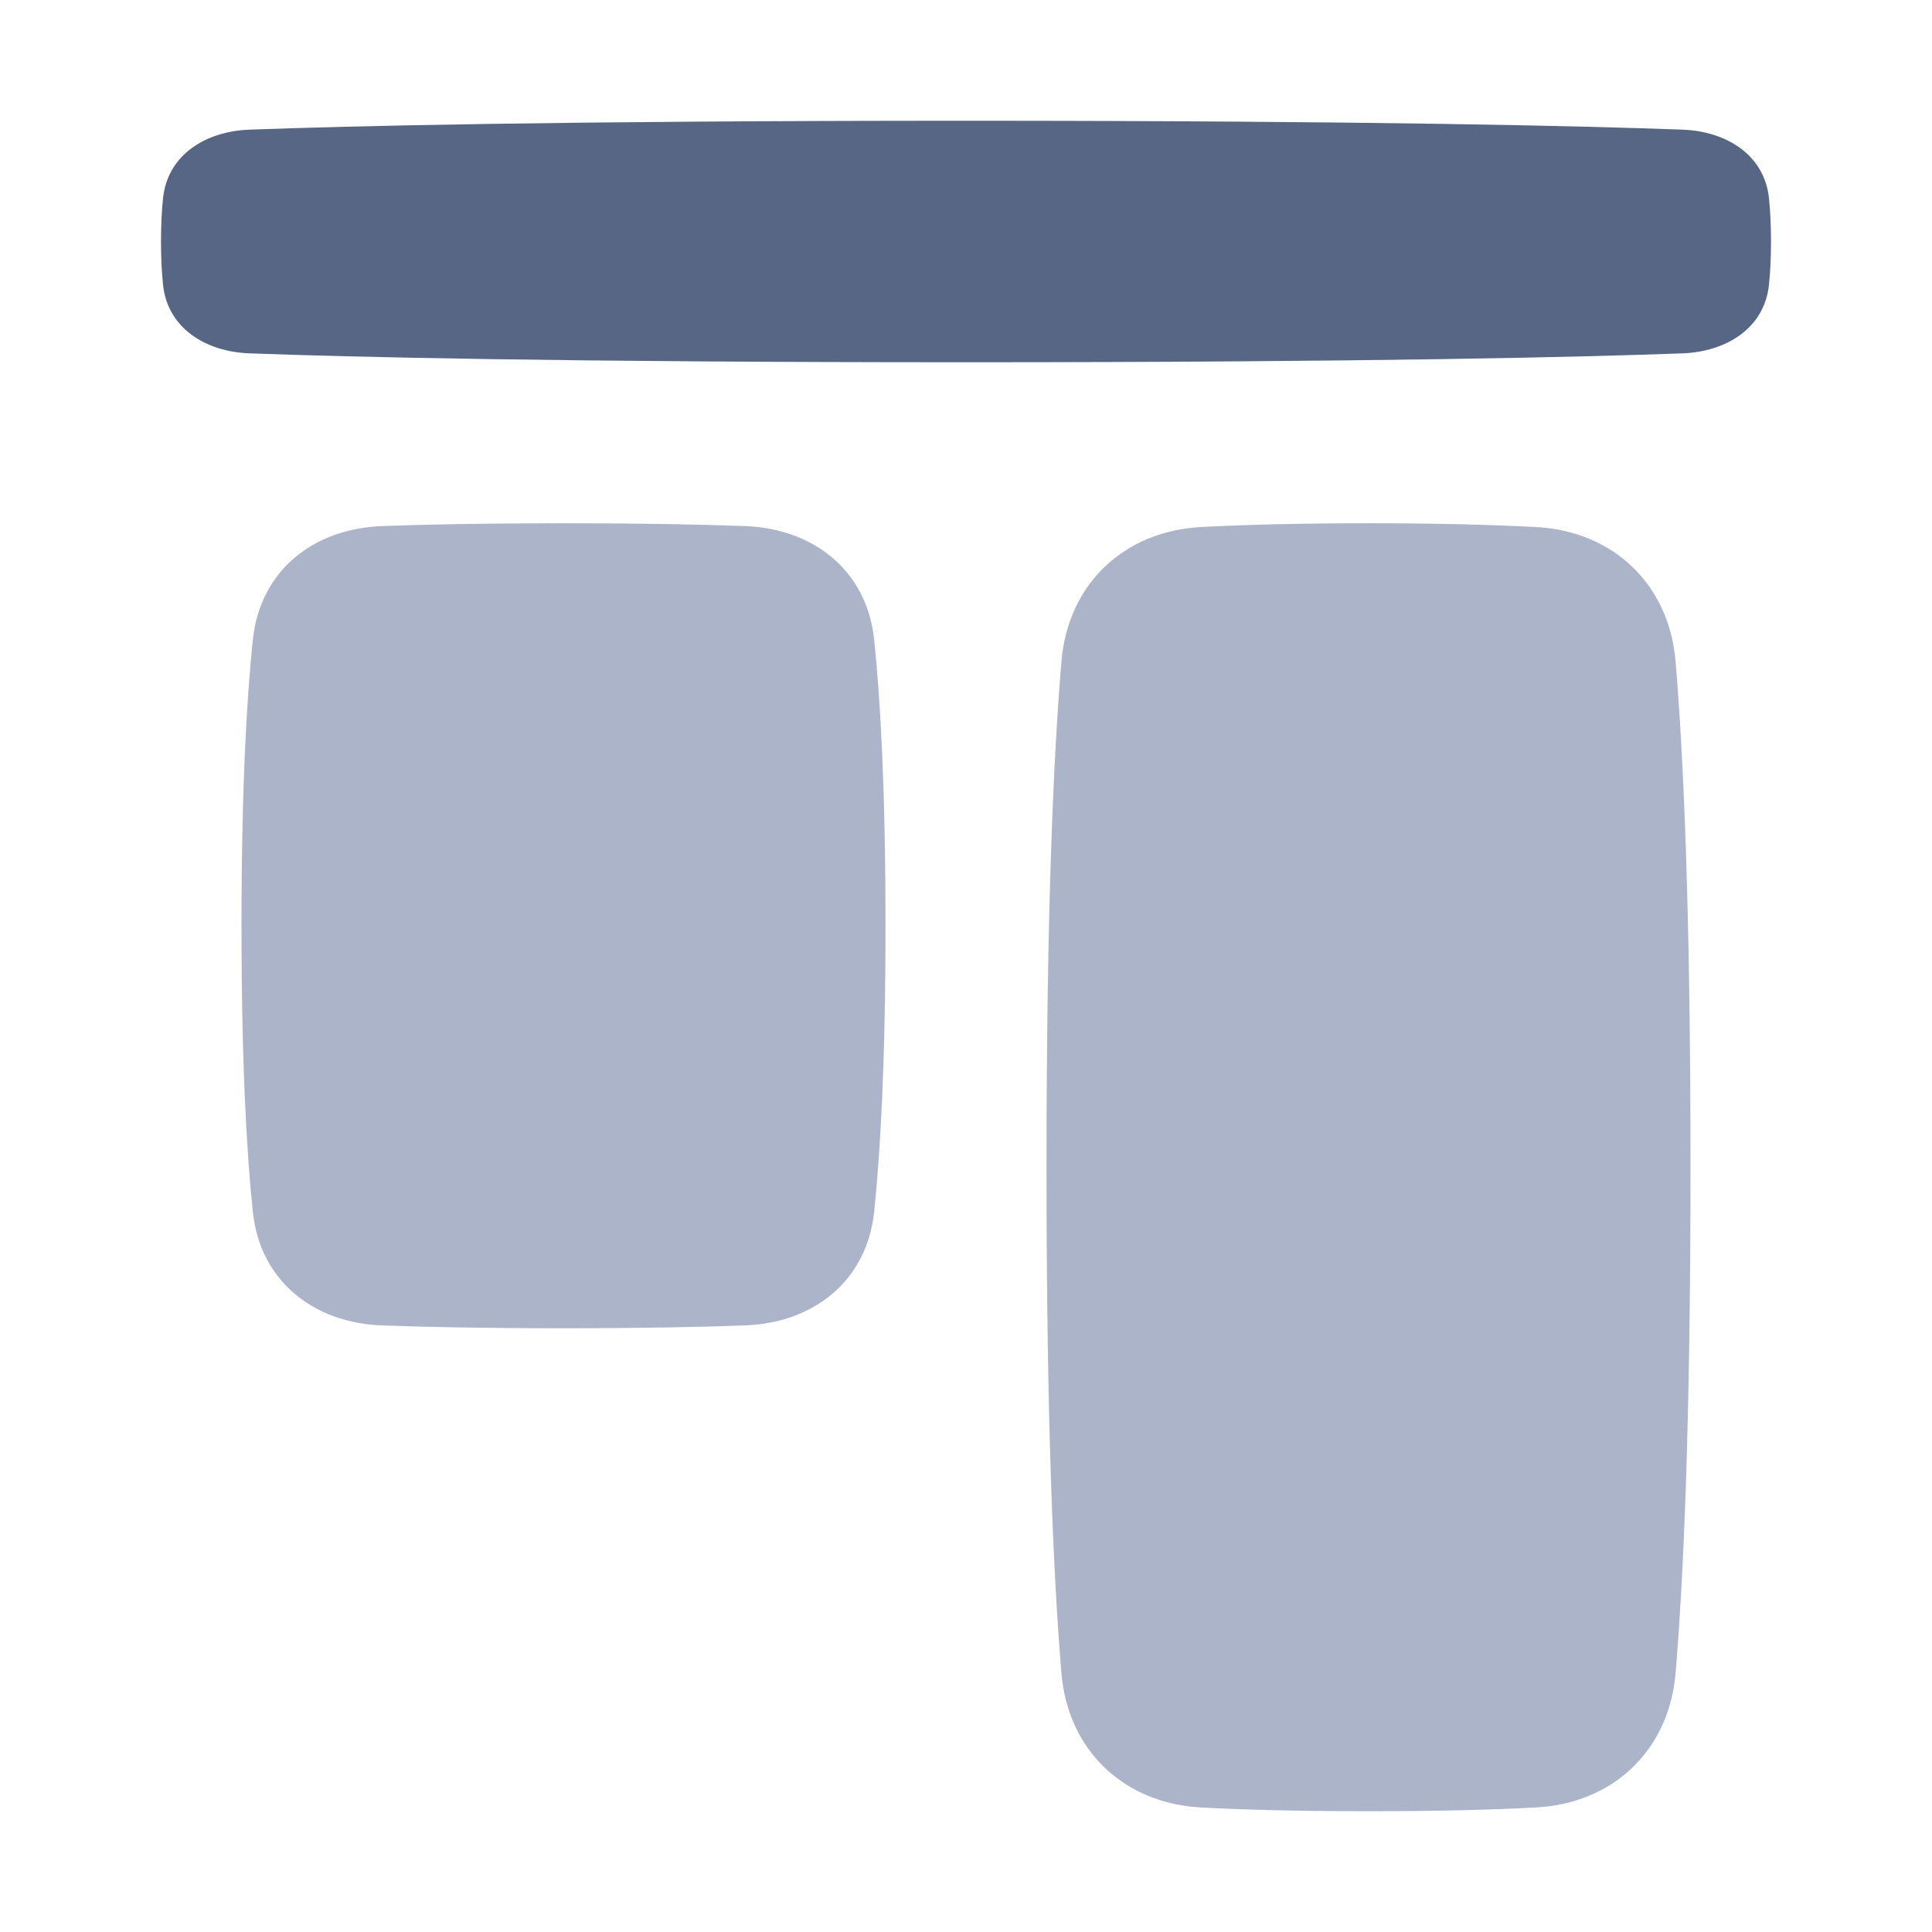 <!-- Copyright © Ewsgit 2022. -->
<!-- Licensed under the MIT License - https://ewsgit.github.io/devdash/copyright -->

<svg width="48" height="48" viewBox="0 0 48 48" fill="none" xmlns="http://www.w3.org/2000/svg">
<path d="M4.05 7.072C4.161 8.155 5.111 8.739 6.199 8.779C8.605 8.868 13.884 9 24 9C34.116 9 39.395 8.868 41.801 8.779C42.889 8.739 43.839 8.155 43.95 7.072C43.981 6.768 44 6.413 44 6C44 5.587 43.981 5.232 43.95 4.928C43.839 3.845 42.889 3.261 41.801 3.221C39.395 3.132 34.116 3 24 3C13.884 3 8.605 3.132 6.199 3.221C5.111 3.261 4.161 3.845 4.05 4.928C4.019 5.232 4 5.587 4 6C4 6.413 4.019 6.768 4.05 7.072Z" fill="#576684"/>
<path d="M9.495 32.93C7.777 32.867 6.462 31.818 6.282 30.109C6.128 28.645 6 26.404 6 23C6 19.596 6.128 17.355 6.282 15.891C6.462 14.182 7.777 13.133 9.495 13.07C10.577 13.03 12.045 13 14 13C15.955 13 17.423 13.03 18.505 13.07C20.223 13.133 21.538 14.182 21.718 15.891C21.872 17.355 22 19.596 22 23C22 26.404 21.872 28.645 21.718 30.109C21.538 31.818 20.223 32.867 18.505 32.93C17.423 32.969 15.955 33 14 33C12.045 33 10.577 32.969 9.495 32.93Z" fill="#ACB4C9"/>
<path d="M29.85 44.907C27.926 44.808 26.533 43.49 26.371 41.57C26.181 39.318 26 35.472 26 29C26 22.527 26.181 18.682 26.371 16.43C26.533 14.51 27.926 13.192 29.85 13.093C30.892 13.039 32.251 13 34 13C35.749 13 37.108 13.039 38.15 13.093C40.074 13.192 41.467 14.51 41.629 16.43C41.819 18.682 42 22.527 42 29C42 35.472 41.819 39.318 41.629 41.57C41.467 43.49 40.074 44.808 38.15 44.907C37.108 44.961 35.749 45 34 45C32.251 45 30.892 44.961 29.85 44.907Z" fill="#ACB4C9"/>
</svg>